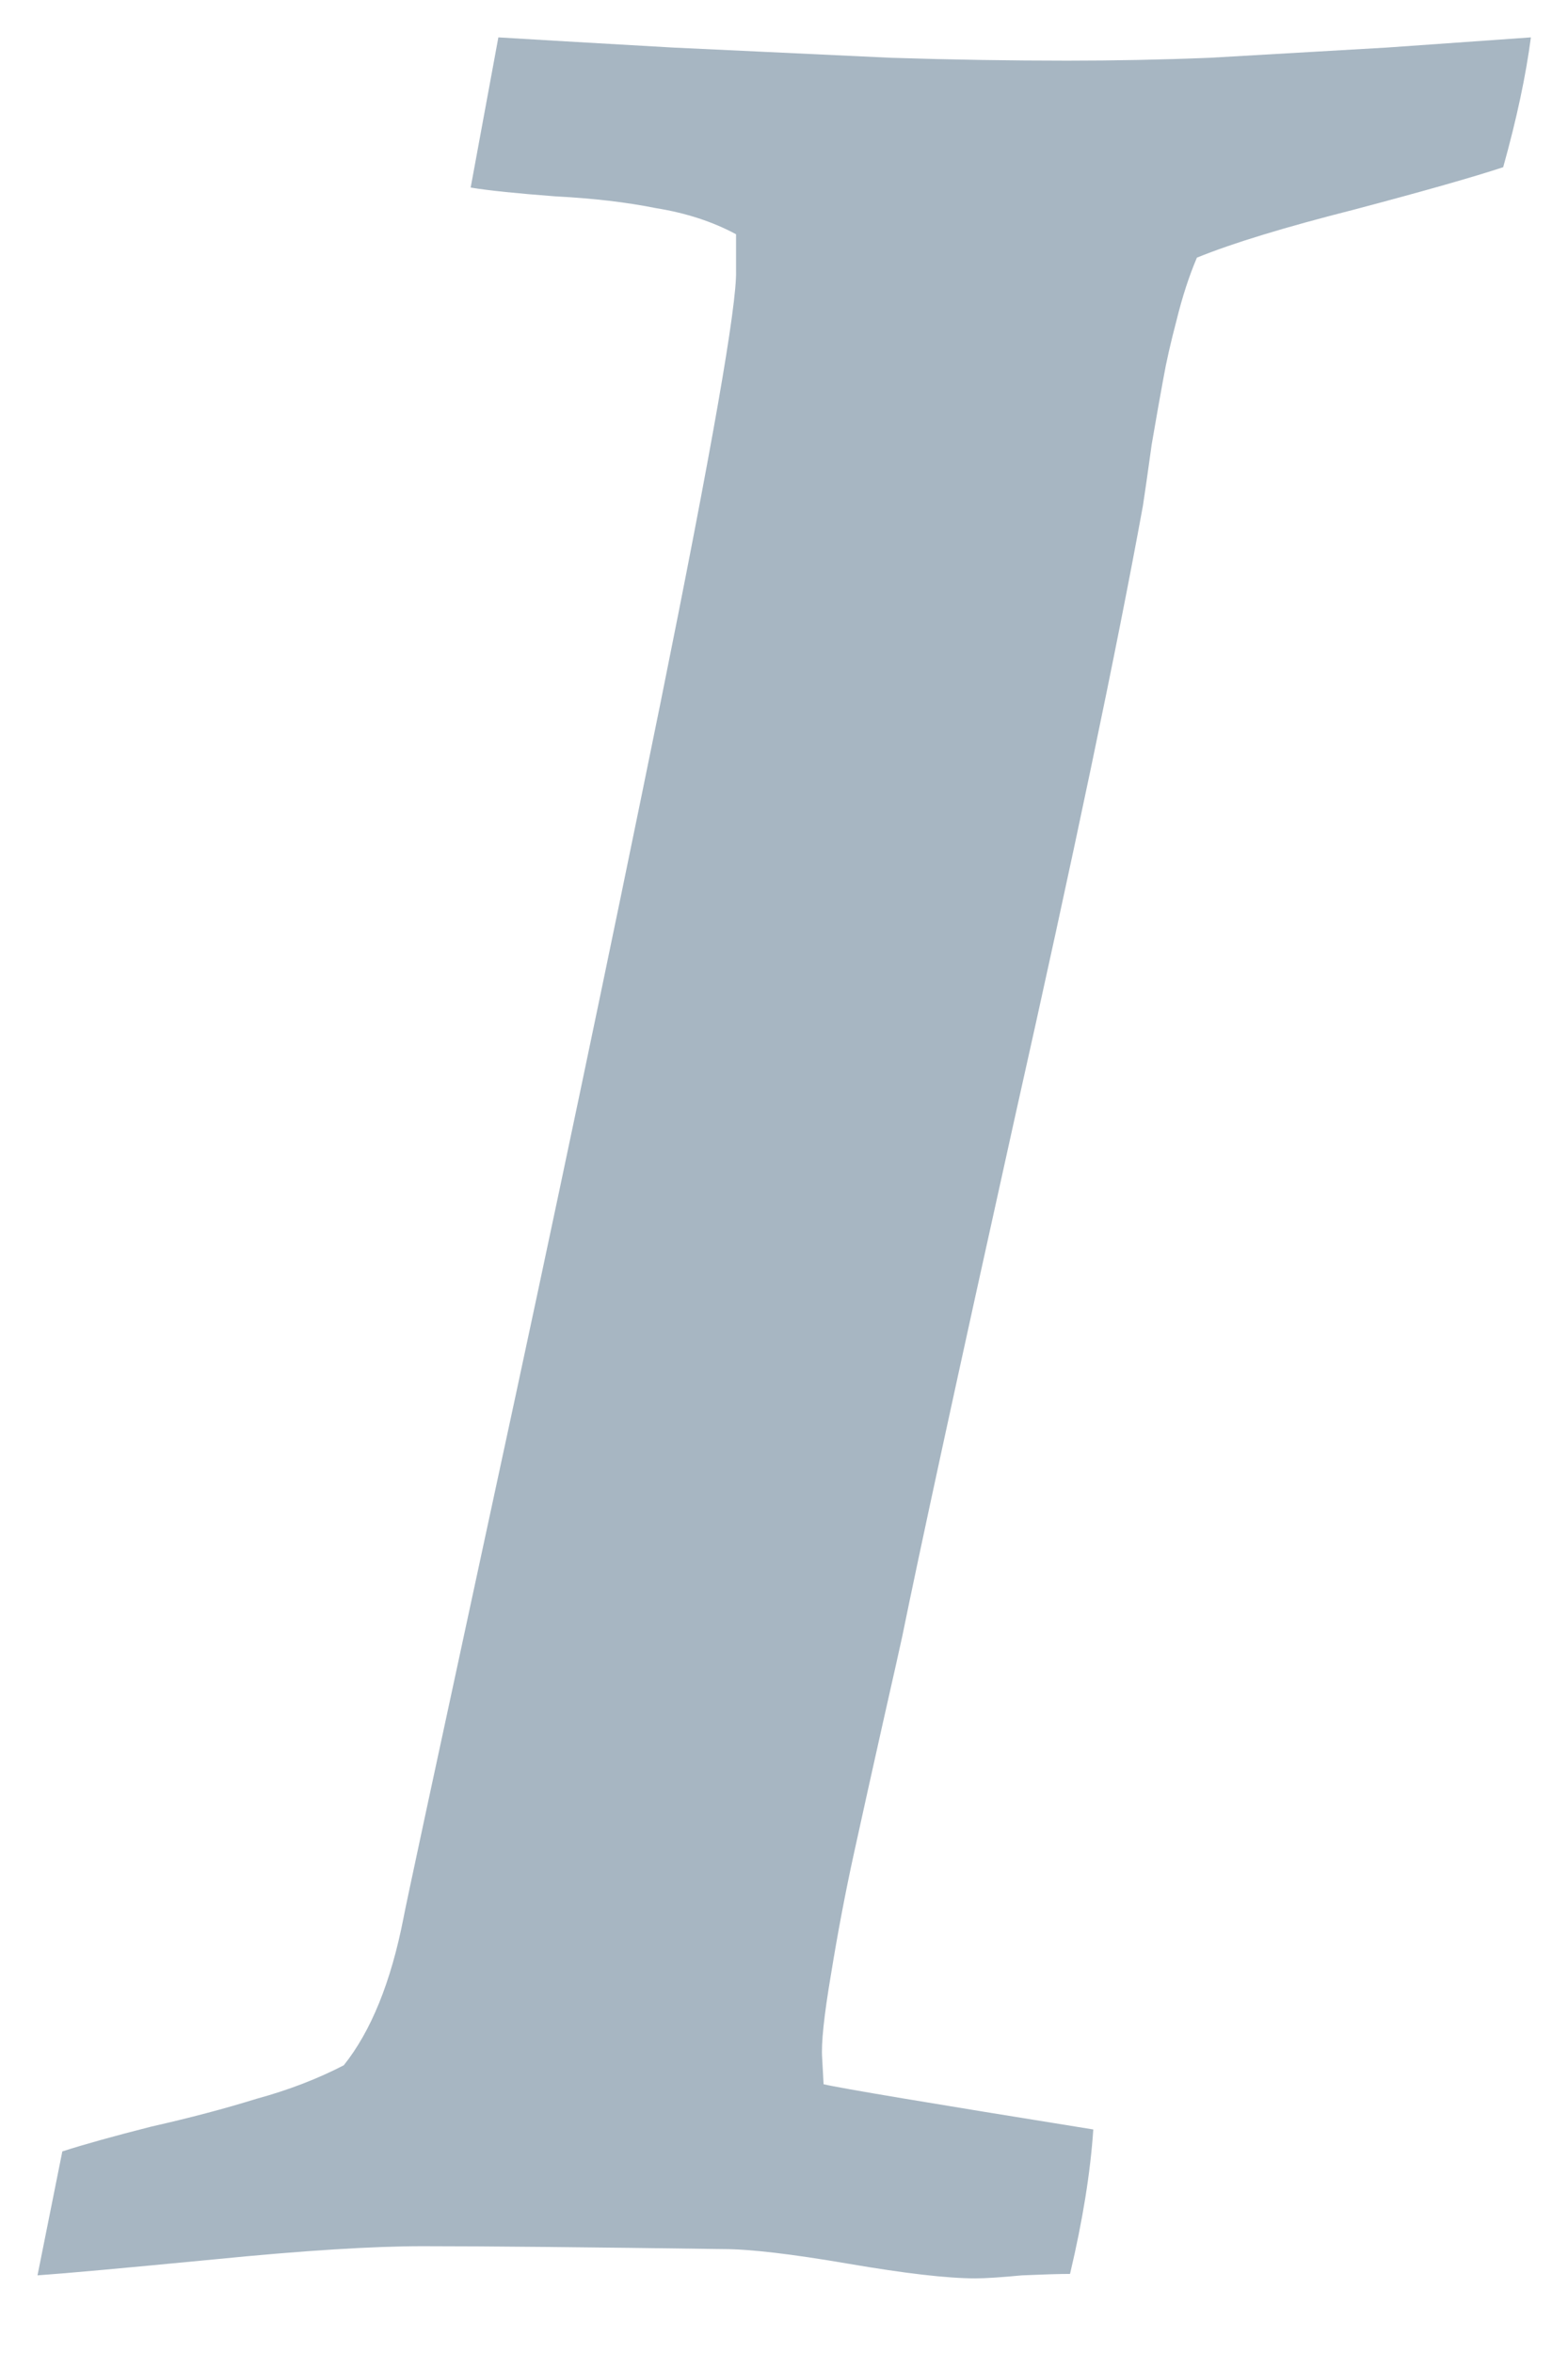 <svg width="12" height="18" viewBox="0 0 12 18" fill="none" xmlns="http://www.w3.org/2000/svg">
<path d="M0.287 17.406L0.477 16.458C0.641 16.405 0.867 16.342 1.158 16.268C1.455 16.201 1.723 16.13 1.961 16.056C2.207 15.989 2.43 15.903 2.631 15.799C2.839 15.539 2.992 15.163 3.088 14.672C3.096 14.62 3.327 13.545 3.78 11.446C4.234 9.348 4.658 7.328 5.053 5.386C5.447 3.437 5.641 2.332 5.633 2.071V1.792C5.455 1.696 5.25 1.629 5.019 1.592C4.796 1.547 4.539 1.517 4.249 1.502C3.959 1.48 3.743 1.458 3.602 1.435L3.814 0.286C4.059 0.301 4.506 0.327 5.153 0.364C5.801 0.394 6.355 0.42 6.816 0.442C7.285 0.457 7.735 0.464 8.167 0.464C8.524 0.464 8.888 0.457 9.26 0.442C9.64 0.42 10.09 0.394 10.611 0.364C11.139 0.327 11.507 0.301 11.716 0.286C11.678 0.576 11.608 0.907 11.504 1.279C11.28 1.353 10.901 1.461 10.365 1.603C9.837 1.737 9.435 1.859 9.16 1.971C9.1 2.112 9.048 2.272 9.004 2.451C8.959 2.622 8.925 2.771 8.903 2.897C8.881 3.016 8.851 3.184 8.814 3.4C8.784 3.615 8.762 3.772 8.747 3.868C8.546 4.969 8.219 6.532 7.765 8.556C7.318 10.572 7.032 11.893 6.905 12.518C6.891 12.585 6.842 12.801 6.76 13.165C6.678 13.53 6.604 13.865 6.537 14.17C6.47 14.475 6.411 14.787 6.359 15.107C6.306 15.42 6.284 15.632 6.292 15.743L6.303 15.944C6.429 15.974 7.117 16.089 8.367 16.29C8.345 16.618 8.286 16.986 8.189 17.395C8.107 17.395 7.984 17.399 7.821 17.406C7.664 17.421 7.545 17.429 7.463 17.429C7.248 17.429 6.924 17.391 6.492 17.317C6.061 17.243 5.741 17.205 5.533 17.205C4.506 17.191 3.739 17.183 3.234 17.183C2.854 17.183 2.322 17.216 1.638 17.284C0.953 17.35 0.503 17.391 0.287 17.406Z" fill="#A7B6C2"/>
</svg>
